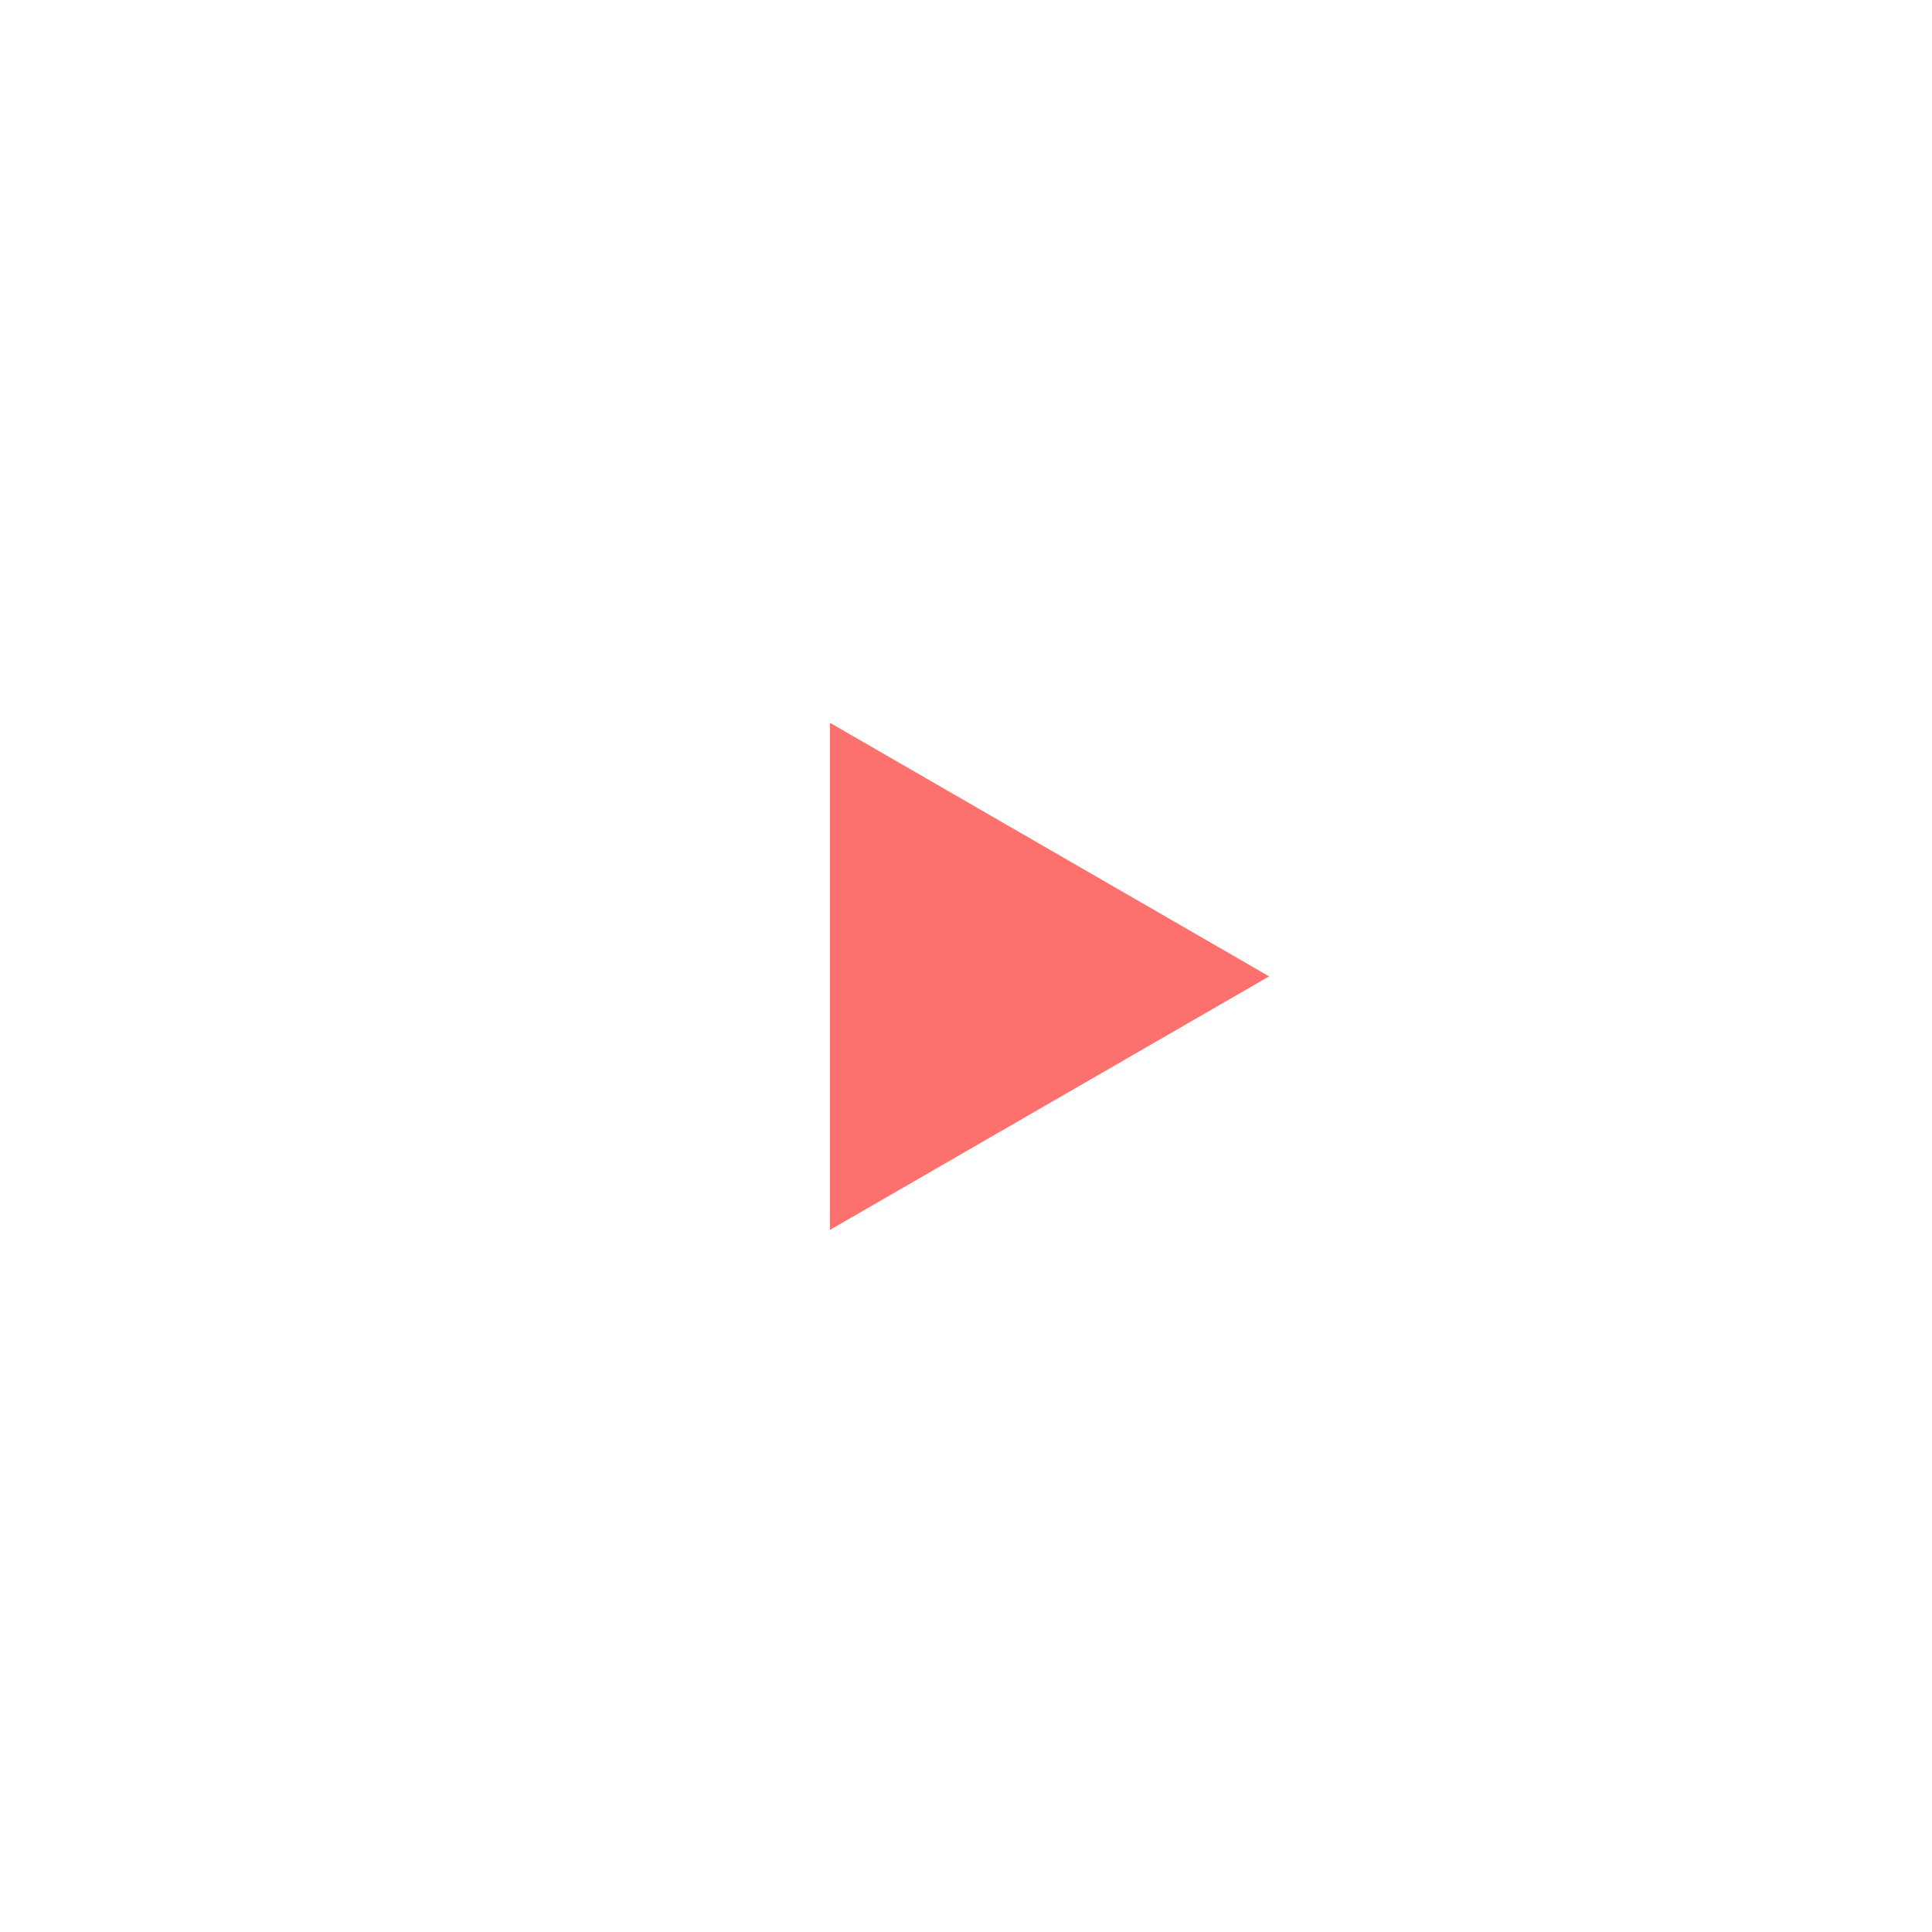 <svg width="65" height="65" viewBox="0 0 65 65" fill="none" xmlns="http://www.w3.org/2000/svg">
<rect width="65" height="65" fill="white"/>
<path d="M42.697 32.849L27.924 41.377L27.924 24.319L42.697 32.849Z" fill="#FC706E"/>
</svg>
